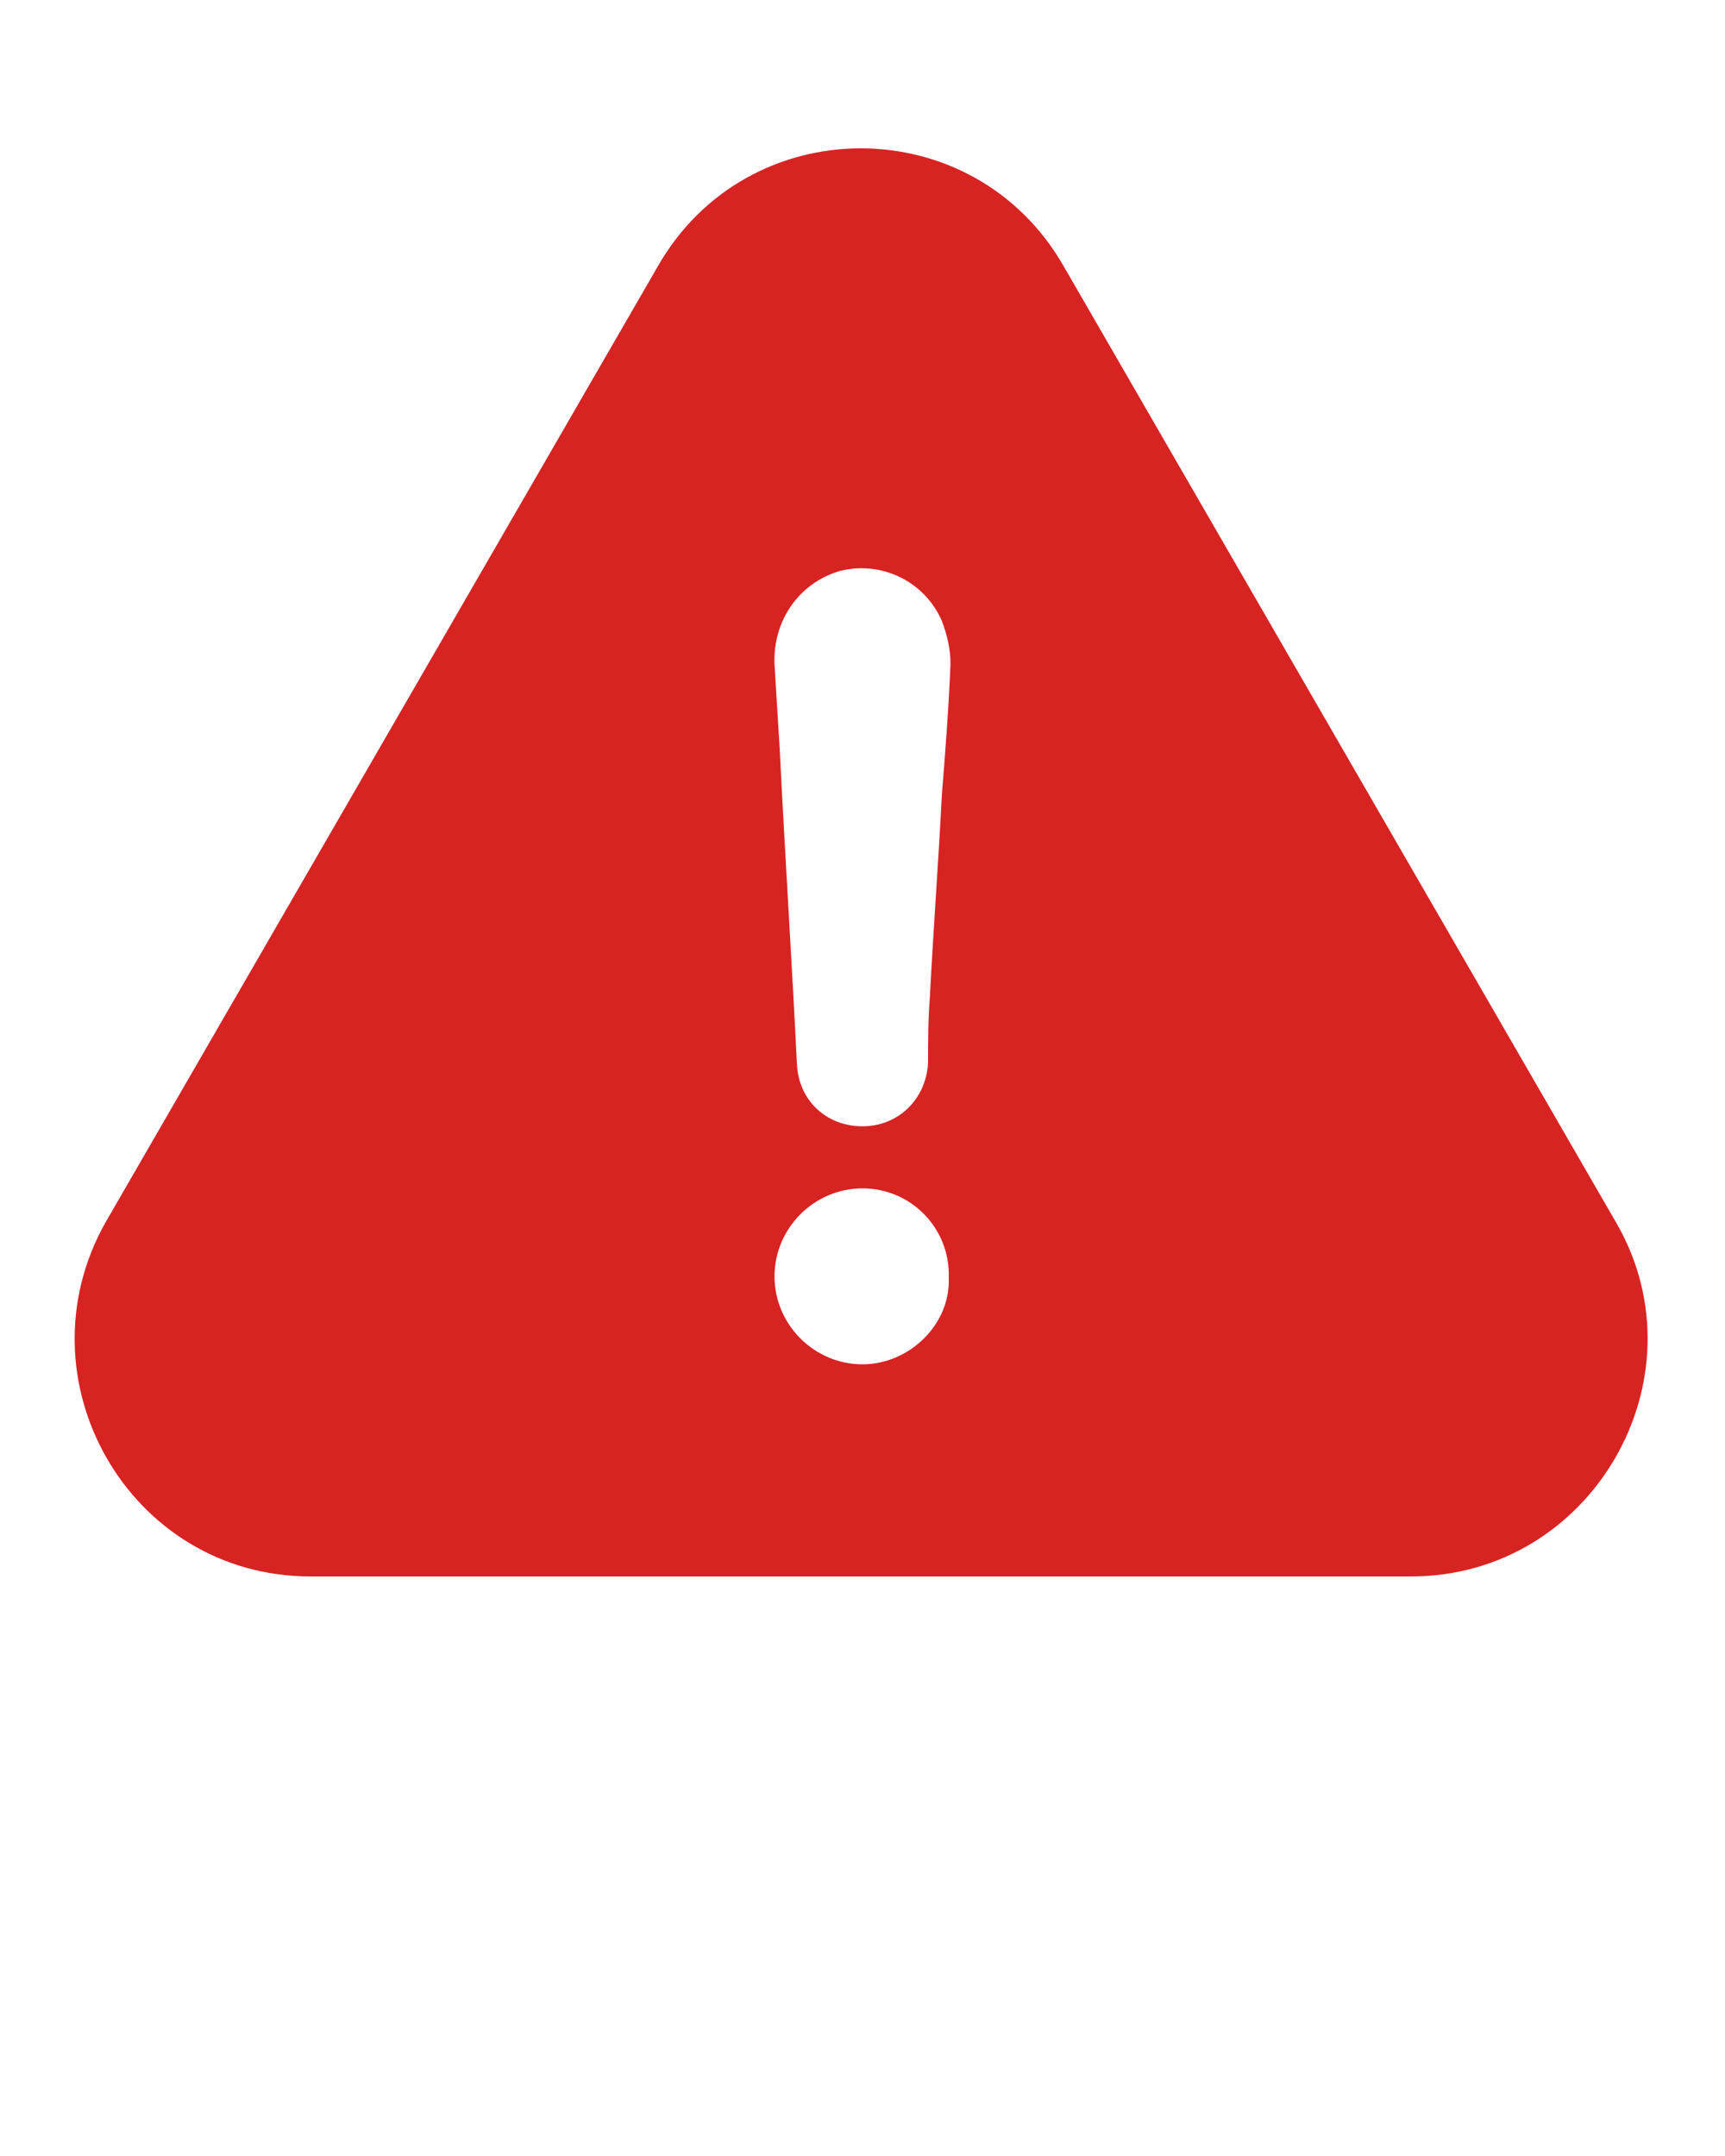 <?xml version="1.0" encoding="utf-8"?>
<!-- Generator: Adobe Illustrator 23.0.3, SVG Export Plug-In . SVG Version: 6.00 Build 0)  -->
<svg version="1.1" id="Capa_1" xmlns="http://www.w3.org/2000/svg" xmlns:xlink="http://www.w3.org/1999/xlink" x="0px" y="0px"
	 viewBox="0 0 100 125" style="enable-background:new 0 0 100 125;" xml:space="preserve">
<style type="text/css">
	.st0{fill:#D82323;}
</style>
<path class="st0" d="M18,91.4h63.8c10.5,0,17.1-11.5,11.9-20.5l-32-55.4c-5.2-9.2-18.4-9.2-23.6,0l-32,55.4C1,80,7.5,91.4,18,91.4z
	 M50,79.1c-2.8,0-5.1-2.3-5.1-5.1s2.3-5.1,5.1-5.1s5.1,2.3,5,5.2C55.1,76.8,52.7,79.1,50,79.1z M48.7,33.1c2.4-0.6,4.9,0.6,5.9,2.9
	c0.3,0.8,0.5,1.6,0.5,2.5c-0.1,2.5-0.3,5.1-0.5,7.6c-0.2,3.9-0.5,7.9-0.7,11.8c-0.1,1.3-0.1,2.4-0.1,3.7c-0.1,2.1-1.7,3.7-3.8,3.7
	s-3.7-1.5-3.8-3.6c-0.3-6.1-0.7-12.2-1-18.3c-0.1-1.6-0.2-3.2-0.3-4.9C44.8,36,46.3,33.8,48.7,33.1z"/>
</svg>
